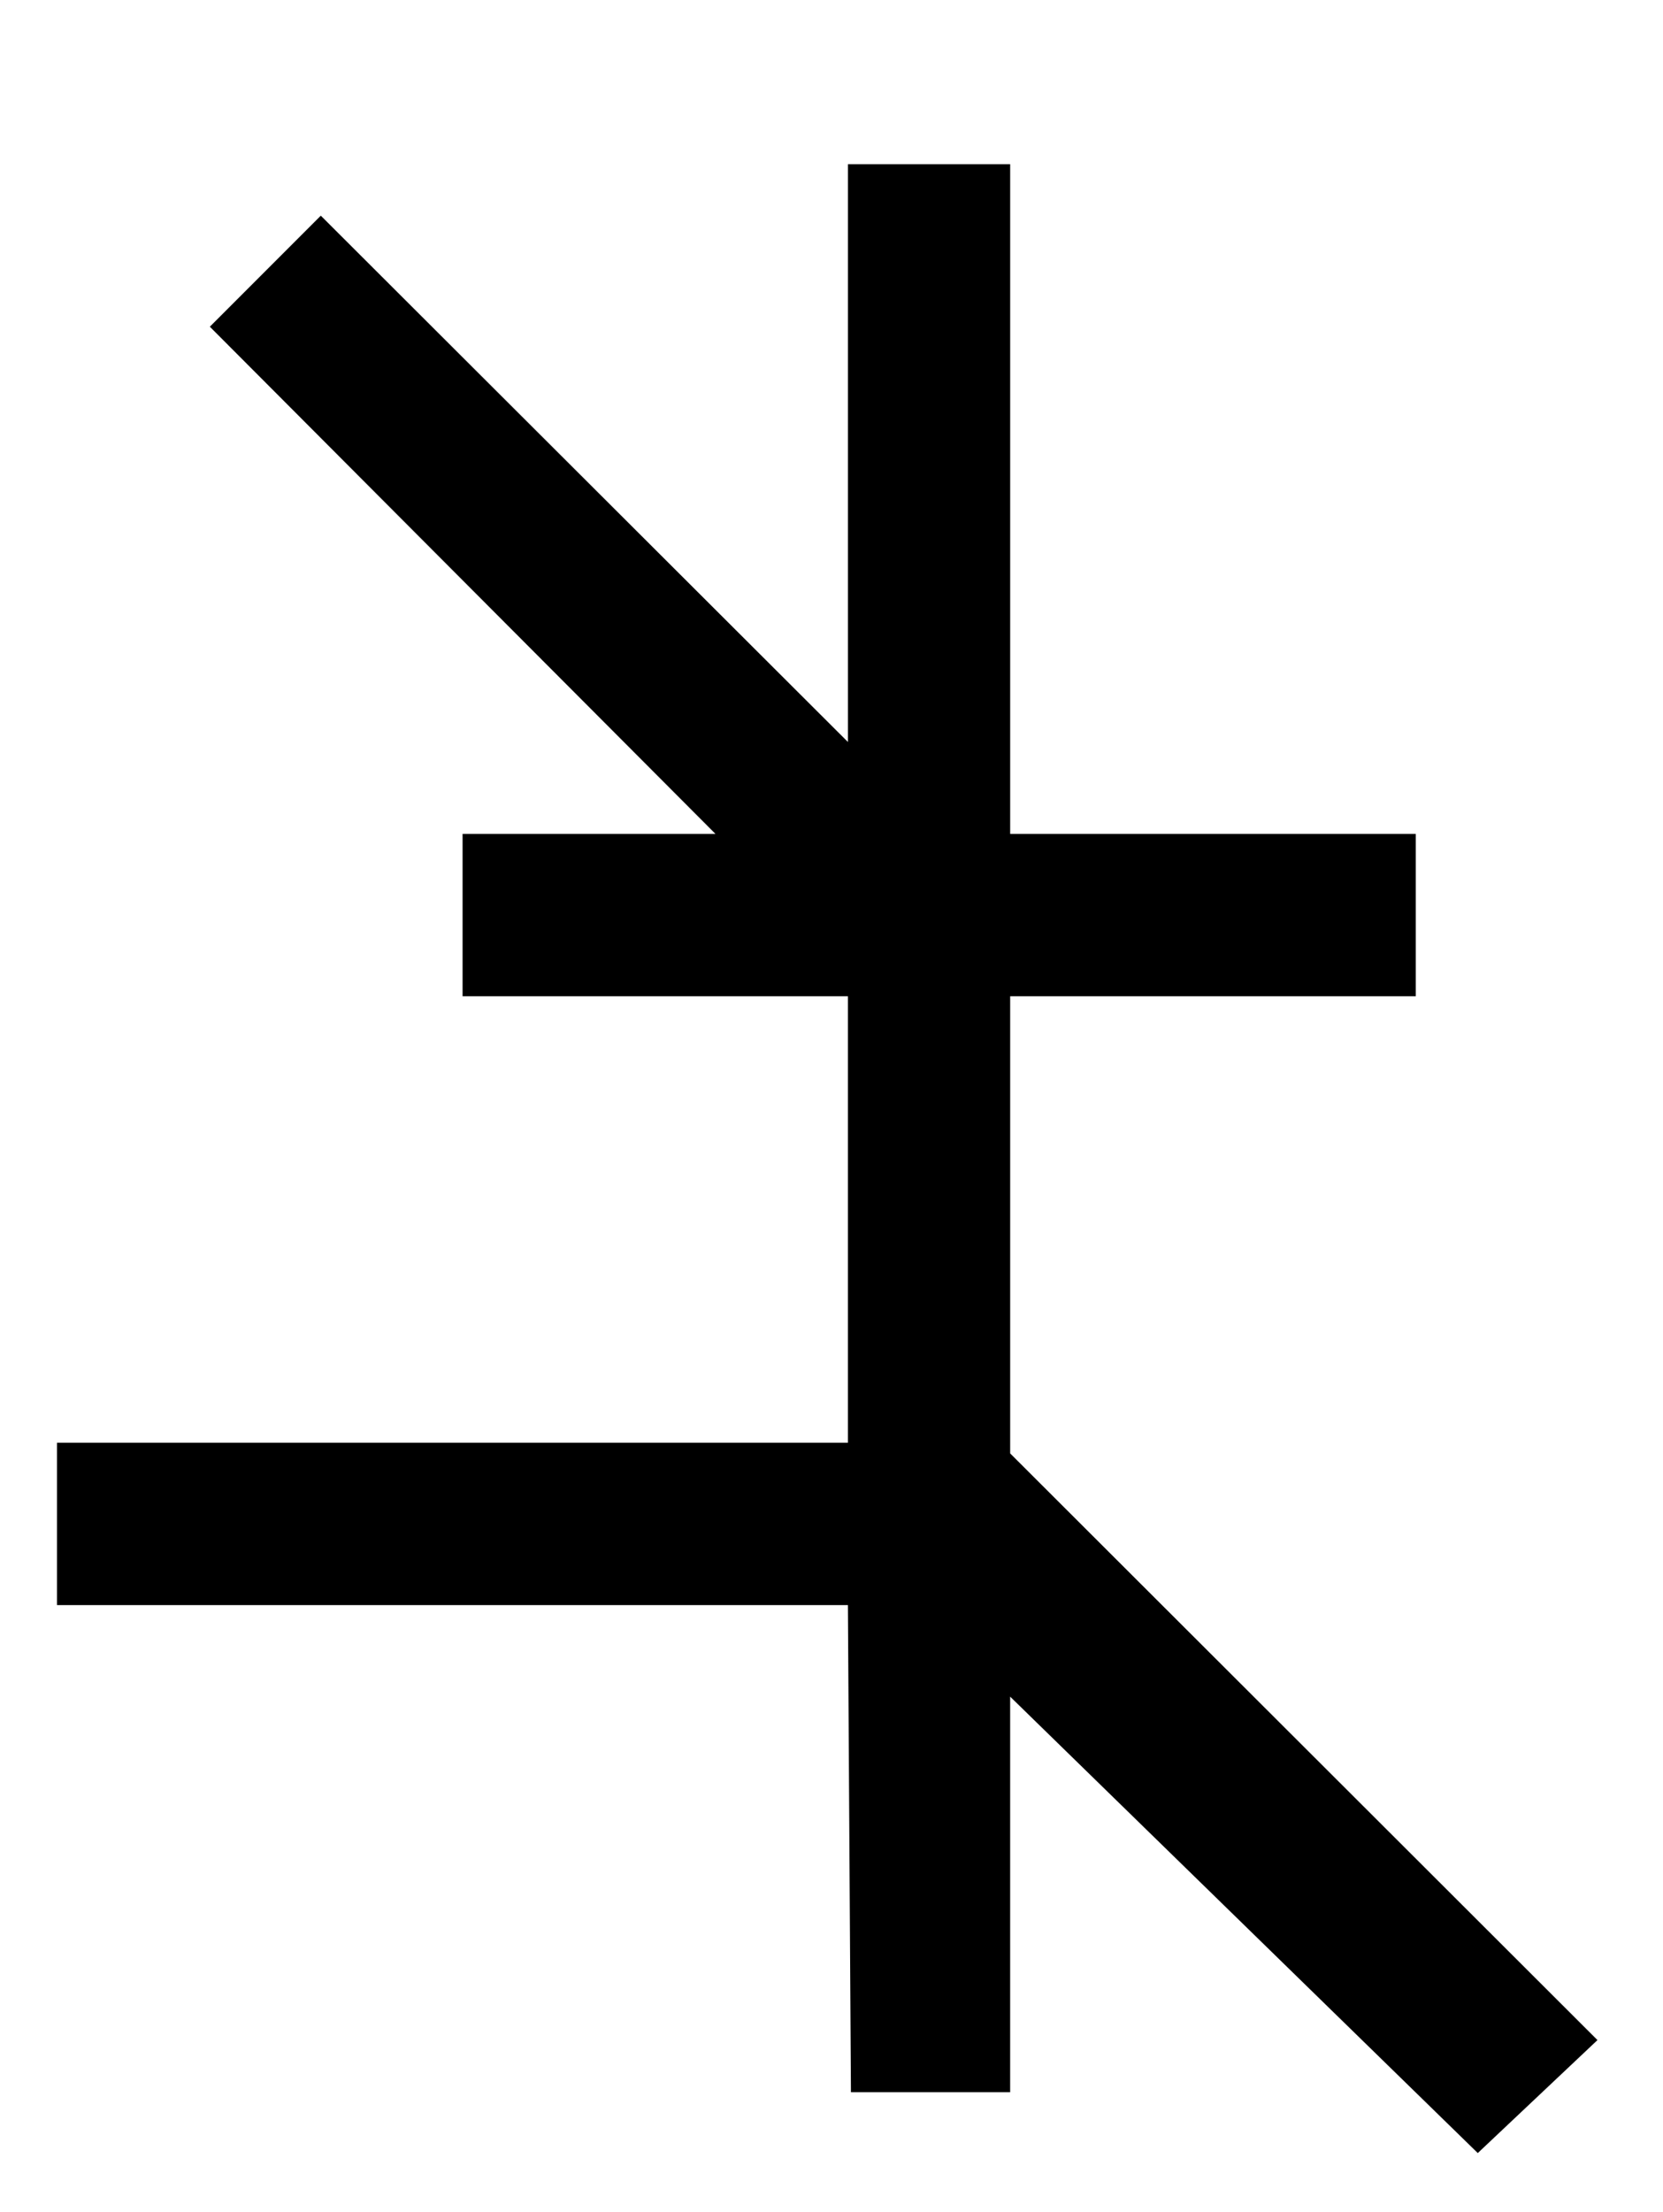 <?xml version="1.0" encoding="UTF-8" standalone="no"?>
<!-- Created with Inkscape (http://www.inkscape.org/) -->

<svg
   xmlns:dc="http://purl.org/dc/elements/1.1/"
   xmlns:cc="http://creativecommons.org/ns#"
   xmlns:rdf="http://www.w3.org/1999/02/22-rdf-syntax-ns#"
   xmlns:svg="http://www.w3.org/2000/svg"
   xmlns="http://www.w3.org/2000/svg"
   xmlns:sodipodi="http://sodipodi.sourceforge.net/DTD/sodipodi-0.dtd"
   xmlns:inkscape="http://www.inkscape.org/namespaces/inkscape"
   sodipodi:docname="D-0_vector.svg"
   height="109"
   width="82"
   inkscape:version="0.48.4 r9939"
   version="1.1"
   id="svg4943">
  <defs
     id="defs4947" />
  <sodipodi:namedview
     pagecolor="#ffffff"
     bordercolor="#666666"
     borderopacity="1"
     objecttolerance="10"
     gridtolerance="10"
     guidetolerance="10"
     inkscape:pageopacity="0"
     inkscape:pageshadow="2"
     inkscape:window-width="1317"
     inkscape:window-height="750"
     id="namedview4945"
     showgrid="false"
     inkscape:zoom="6.123934"
     inkscape:cx="37.662925"
     inkscape:cy="52.101229"
     inkscape:window-x="49"
     inkscape:window-y="18"
     inkscape:window-maximized="1"
     inkscape:current-layer="svg4943" />
  <path
     style="fill:#000000"
     d="m 49.809,83.601 0,19.489 -7.851,0 -0.149,-24 -39,0 0,-8 39,0 0,-22 -19,0 0,-8 12.47,0 -24.932,-24.992 5.471,-5.471 25.992,25.934 0,-28.471 8,0 0,33 20,0 0,8 -20,0 0,22.526 28.959,28.907 -5.902,5.567 z"
     id="path5047"
     inkscape:connector-curvature="0"
     sodipodi:nodetypes="cccccccccccccccccccccccc" />
</svg>
